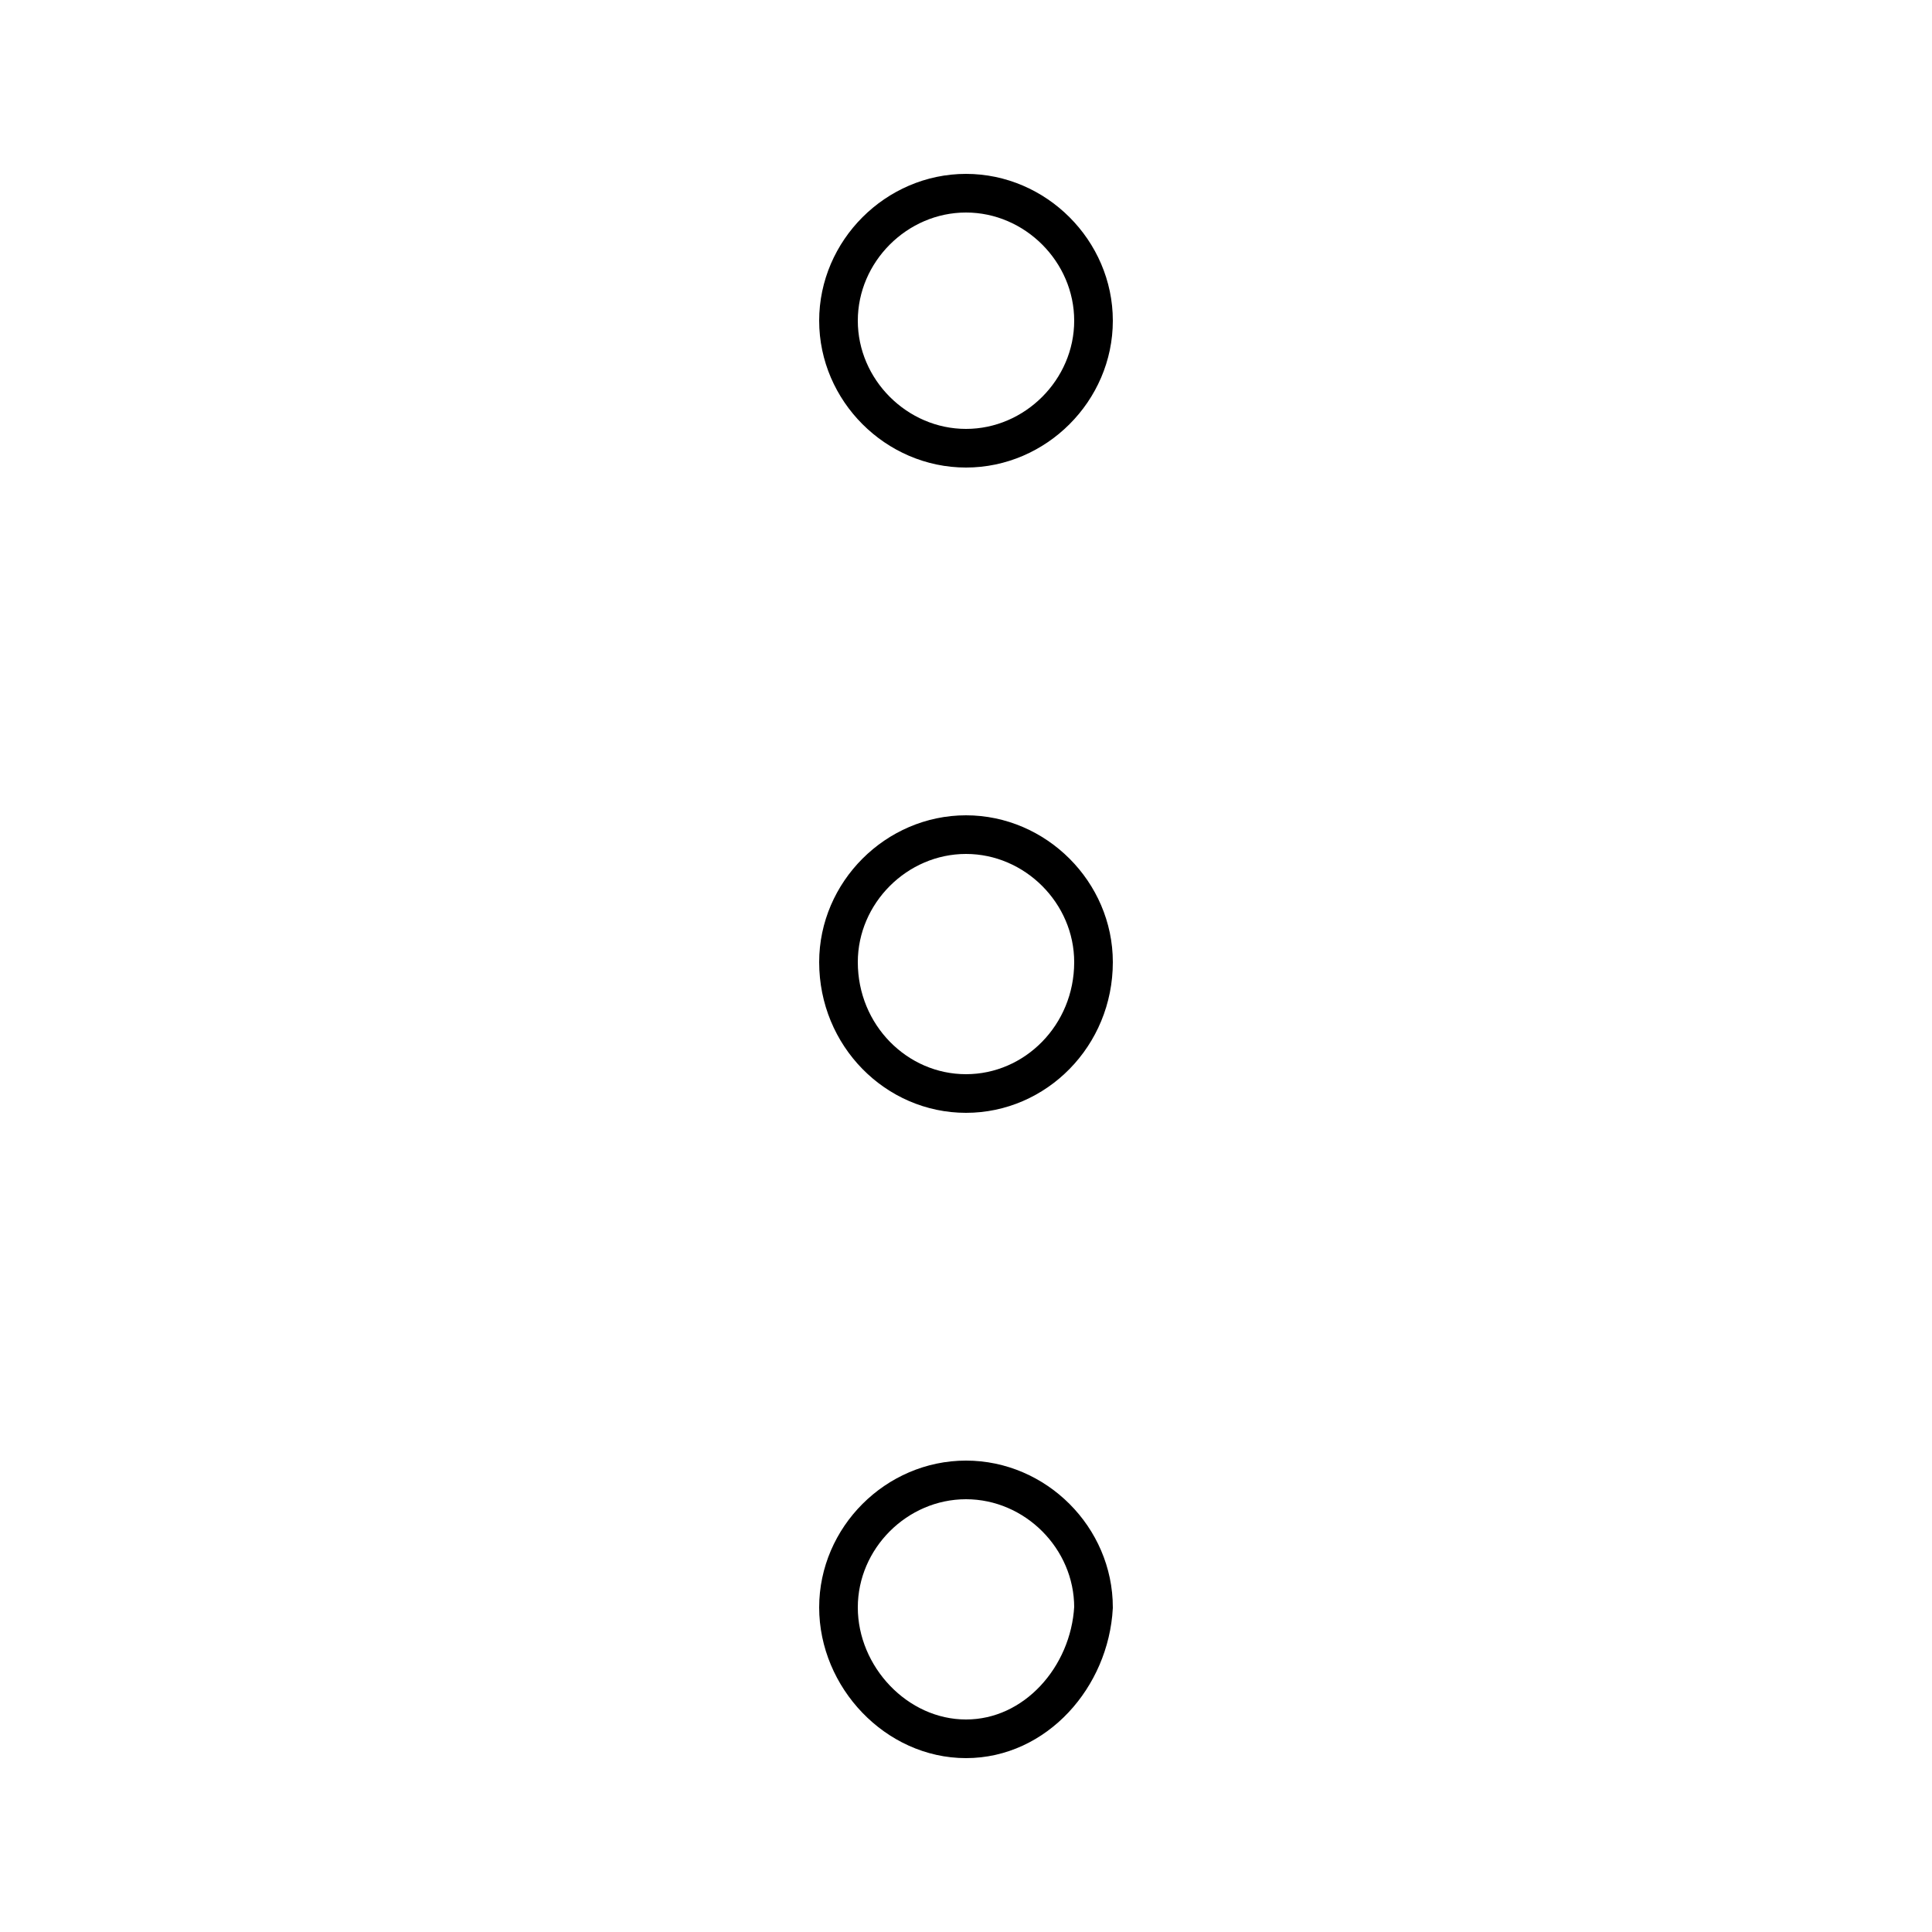 <?xml version='1.0' encoding='utf8'?>
<svg viewBox="0.0 -6.0 50.0 50.0" version="1.1" xmlns="http://www.w3.org/2000/svg">
<rect x="0.0" y="-6.0" width="50.0" height="50.0" fill="#808080" stroke="none"/>
<rect x="-1000" y="-1000" width="2000" height="2000" stroke="white" fill="white"/>
<g style="fill:white;stroke:#000000;  stroke-width:1">
<path d="M 25.0 -39.0 C 26.8 -39.0 28.3 -37.5 28.3 -35.7 C 28.3 -33.9 26.8 -32.4 25.0 -32.4 C 23.2 -32.4 21.7 -33.9 21.7 -35.7 C 21.7 -37.5 23.2 -39.0 25.0 -39.0 Z M 25.0 -15.7 C 23.2 -15.7 21.7 -17.2 21.7 -19.1 C 21.7 -20.9 23.2 -22.4 25.0 -22.4 C 26.8 -22.4 28.3 -20.9 28.3 -19.1 C 28.3 -17.2 26.8 -15.7 25.0 -15.7 Z M 25.0 -5.7 C 26.8 -5.7 28.3 -4.2 28.3 -2.4 C 28.2 -0.6 26.8 1.0 25.0 1.0 C 23.2 1.0 21.7 -0.6 21.7 -2.4 C 21.7 -4.2 23.2 -5.7 25.0 -5.7 Z" transform="translate(0.0, 38.0)" />
</g>
</svg>
